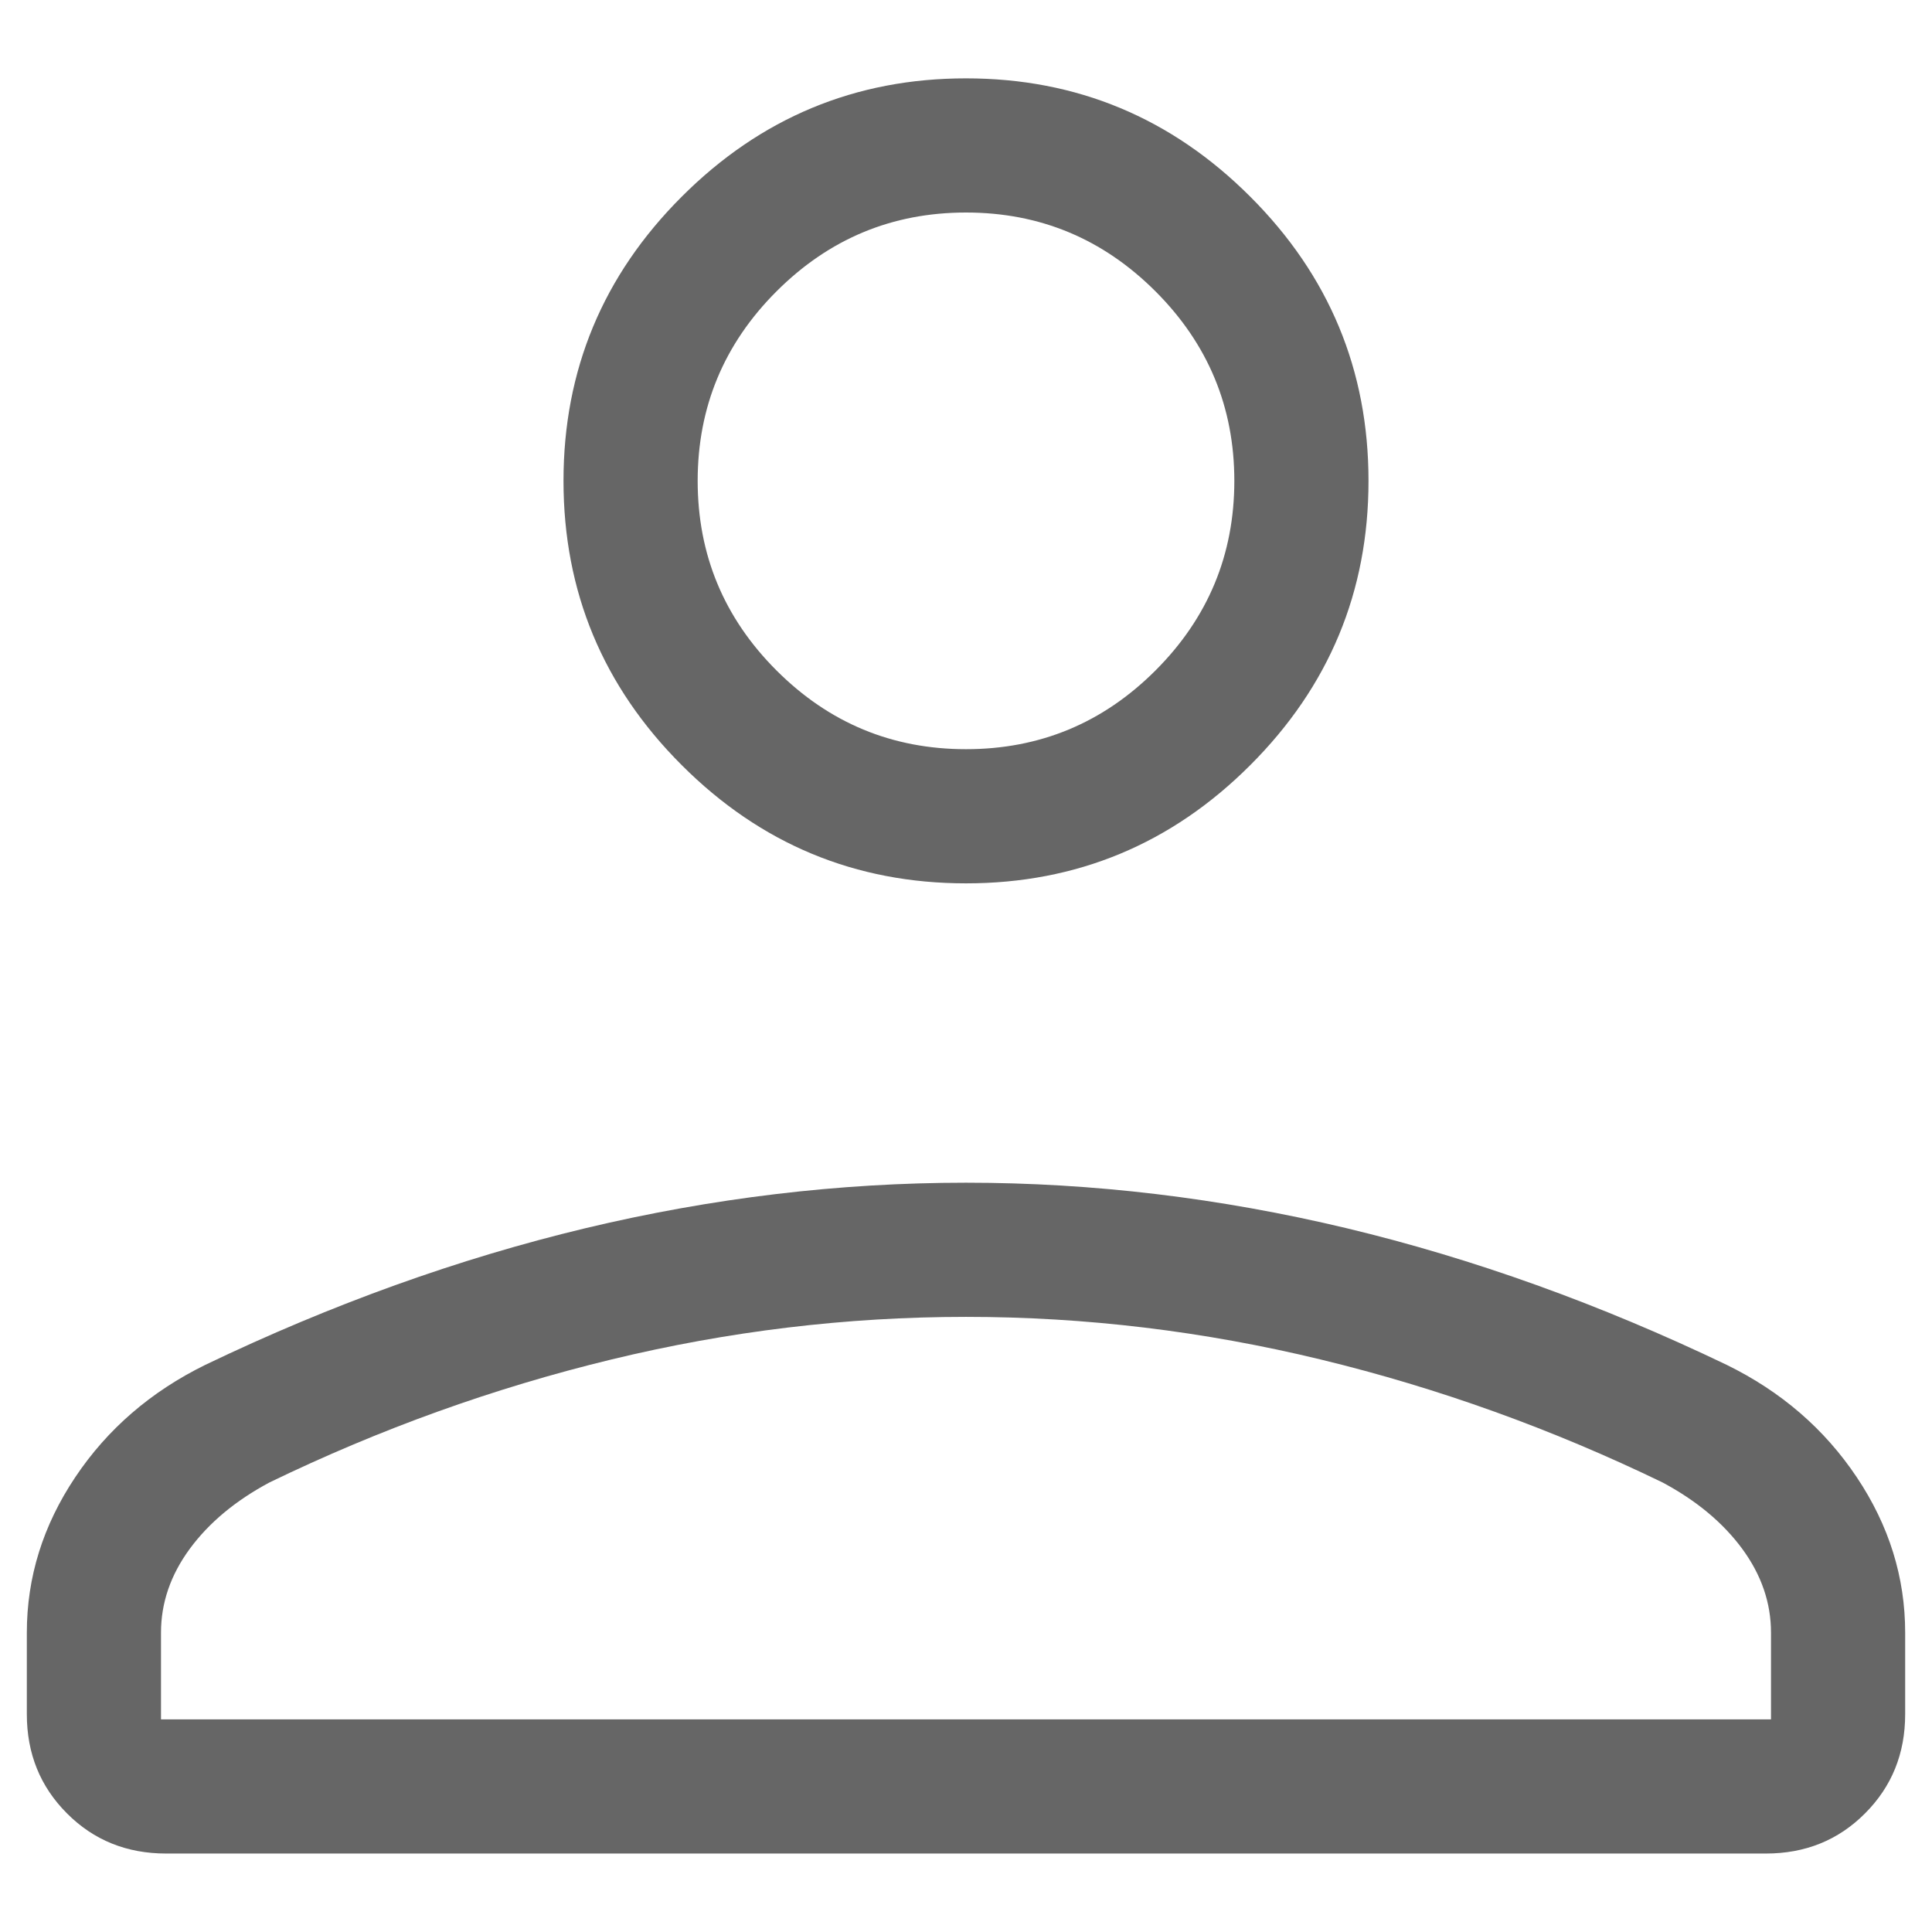 <svg width="18" height="18" viewBox="0 0 18 18" fill="none" xmlns="http://www.w3.org/2000/svg">
<path d="M9 8.23C7.969 8.23 7.086 7.863 6.352 7.129C5.617 6.395 5.25 5.512 5.25 4.48C5.25 3.449 5.617 2.566 6.352 1.832C7.086 1.098 7.969 0.73 9 0.73C10.031 0.73 10.914 1.098 11.648 1.832C12.383 2.566 12.75 3.449 12.75 4.48C12.75 5.512 12.383 6.395 11.648 7.129C10.914 7.863 10.031 8.23 9 8.23ZM0.25 15.971V15.211C0.25 14.695 0.4 14.213 0.701 13.763C1.001 13.314 1.406 12.965 1.913 12.716C3.093 12.15 4.273 11.726 5.454 11.443C6.635 11.161 7.817 11.019 9 11.019C10.183 11.019 11.365 11.161 12.546 11.443C13.727 11.726 14.907 12.15 16.087 12.716C16.595 12.965 16.999 13.314 17.299 13.763C17.6 14.213 17.75 14.695 17.75 15.211V15.971C17.75 16.338 17.625 16.646 17.376 16.895C17.127 17.145 16.819 17.269 16.452 17.269H1.548C1.181 17.269 0.873 17.145 0.624 16.895C0.375 16.646 0.25 16.338 0.25 15.971ZM1.5 16.019H16.5V15.211C16.5 14.934 16.411 14.674 16.232 14.43C16.053 14.187 15.806 13.981 15.49 13.812C14.462 13.314 13.401 12.932 12.308 12.667C11.215 12.402 10.113 12.269 9 12.269C7.887 12.269 6.785 12.402 5.692 12.667C4.599 12.932 3.538 13.314 2.51 13.812C2.194 13.981 1.947 14.187 1.768 14.43C1.589 14.674 1.5 14.934 1.5 15.211V16.019ZM9 6.98C9.688 6.98 10.276 6.736 10.766 6.246C11.255 5.757 11.5 5.168 11.5 4.48C11.5 3.793 11.255 3.204 10.766 2.715C10.276 2.225 9.688 1.98 9 1.98C8.312 1.98 7.724 2.225 7.234 2.715C6.745 3.204 6.5 3.793 6.5 4.48C6.5 5.168 6.745 5.757 7.234 6.246C7.724 6.736 8.312 6.98 9 6.98Z" fill="#666666"/>
</svg>
